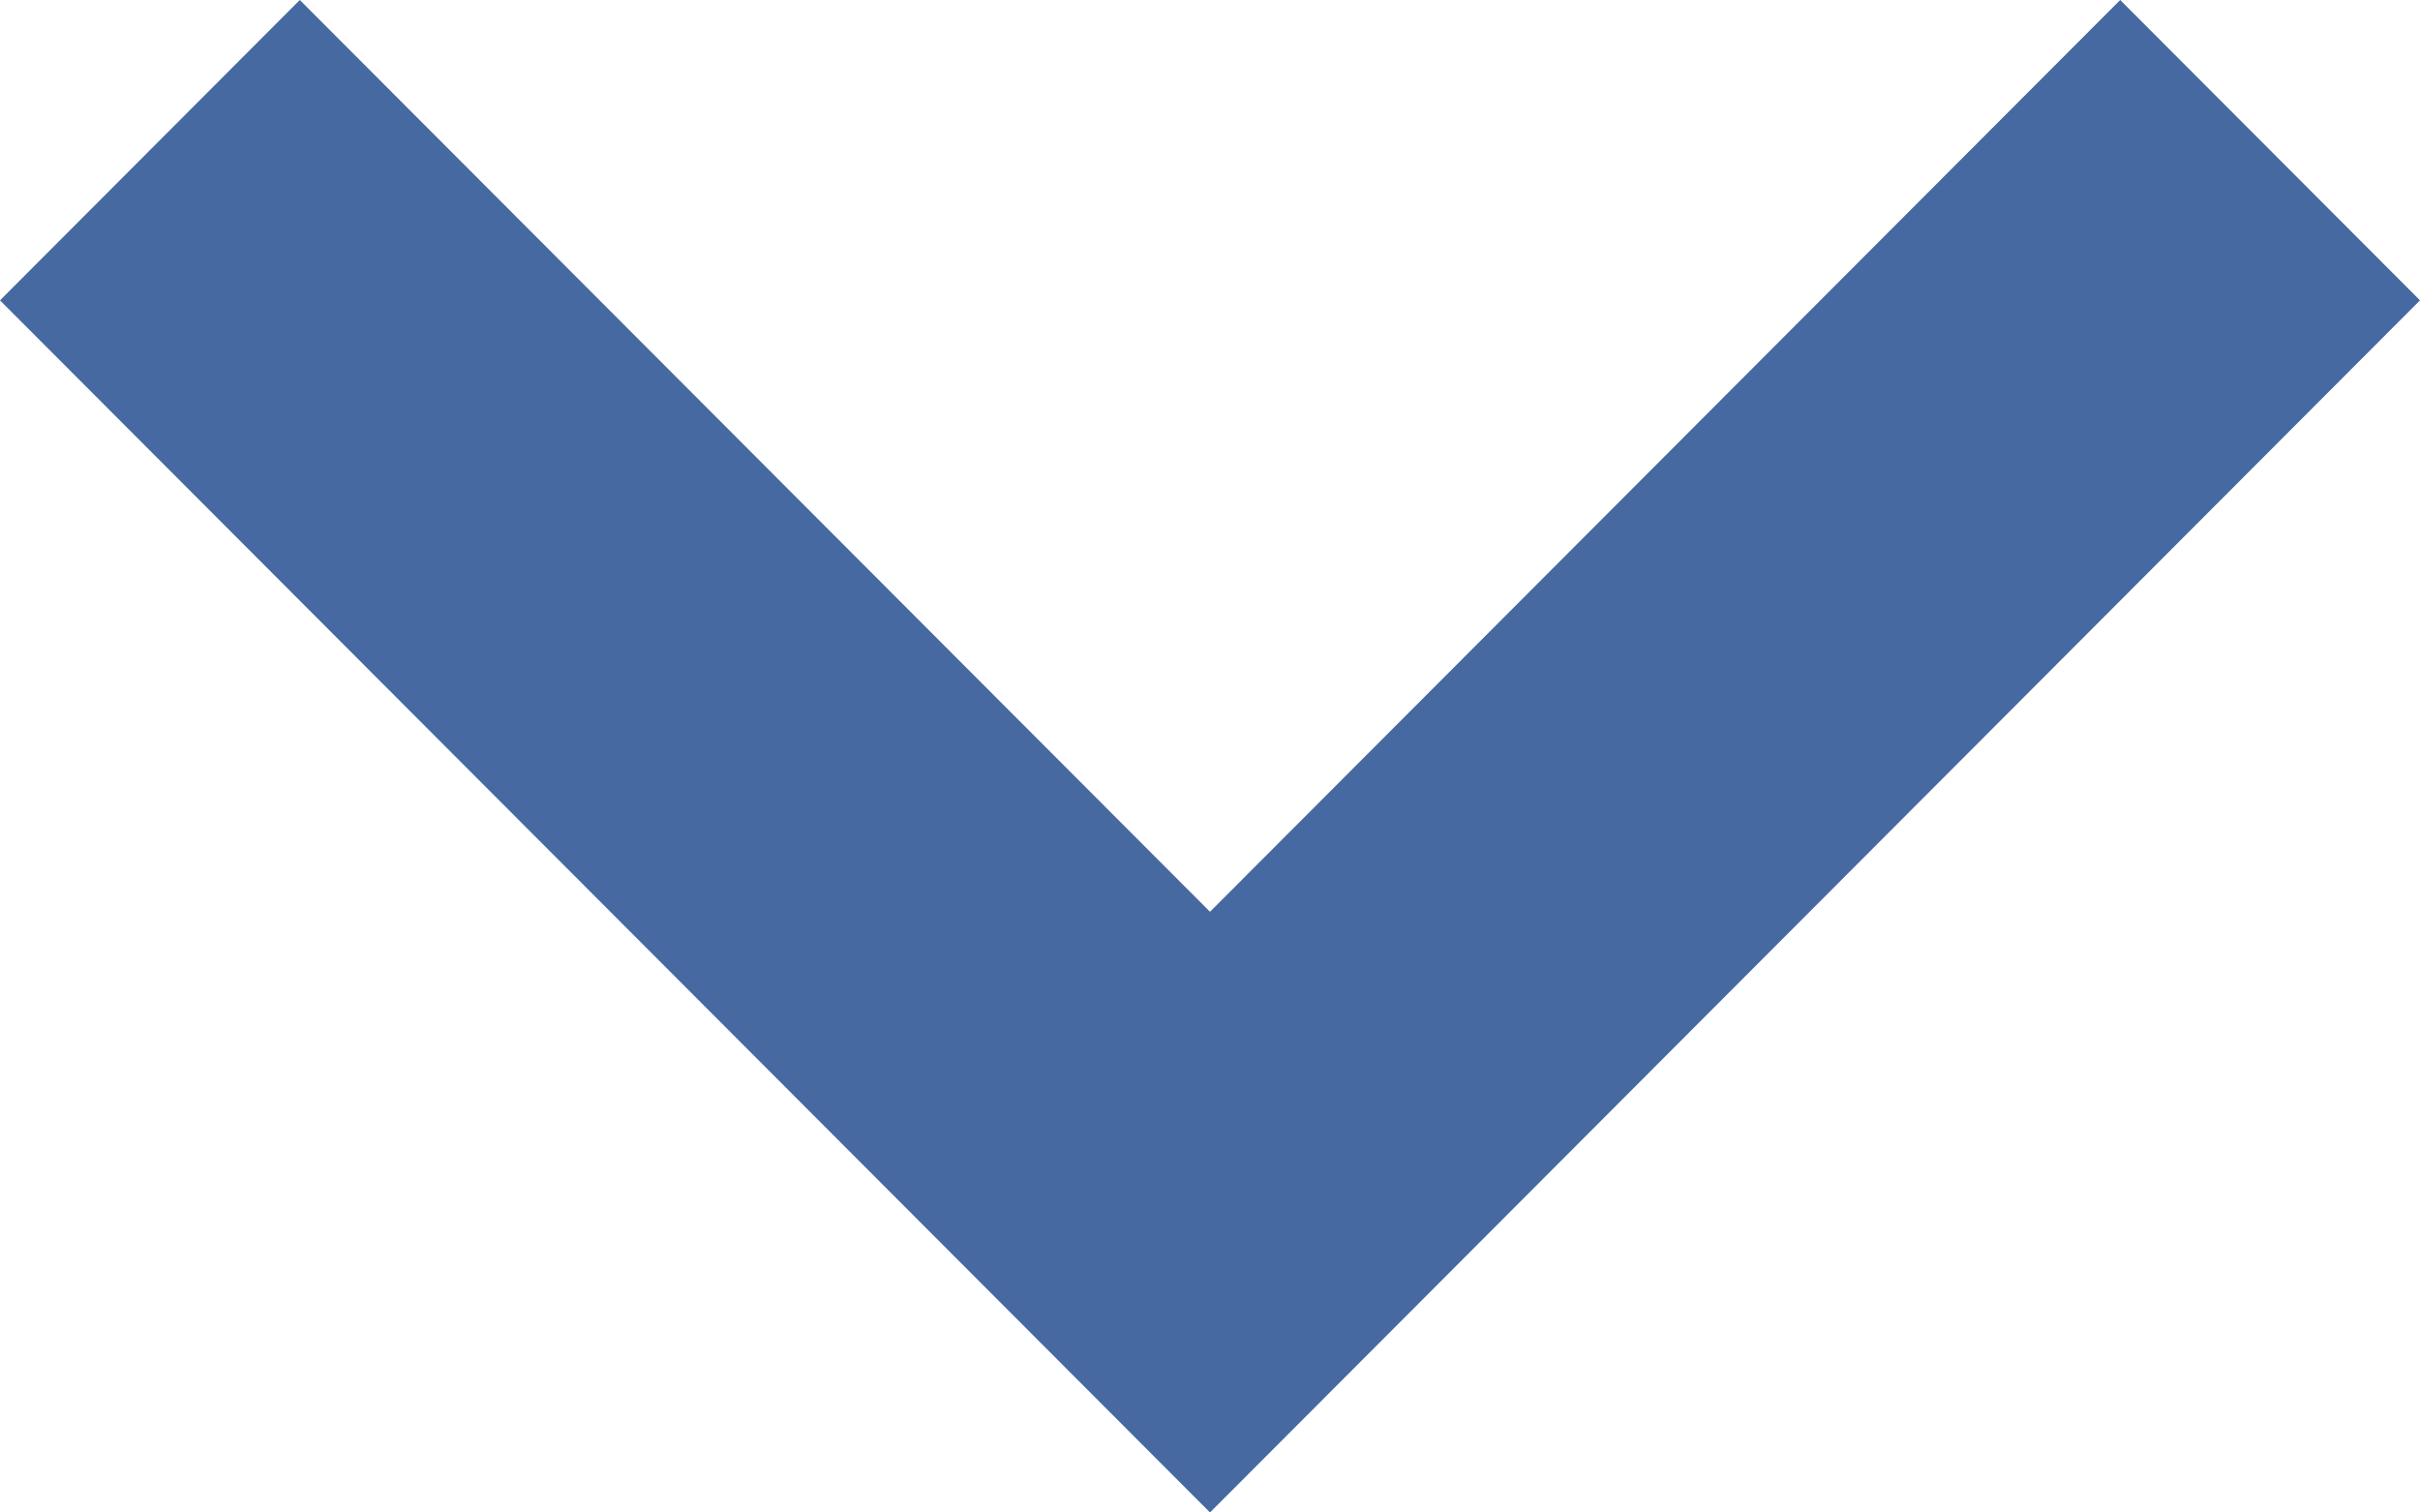 <svg id="Icon_chevron_down" data-name="Icon / chevron / down" xmlns="http://www.w3.org/2000/svg" width="22.738" height="14.211" viewBox="0 0 22.738 14.211">
  <path id="Chevron_Down" data-name="Chevron / Down" d="M8.567,11.369,0,19.921l2.822,2.817L14.211,11.369,2.822,0,0,2.817Z" transform="translate(22.738) rotate(90)" fill="#4569a0"/>
</svg>
